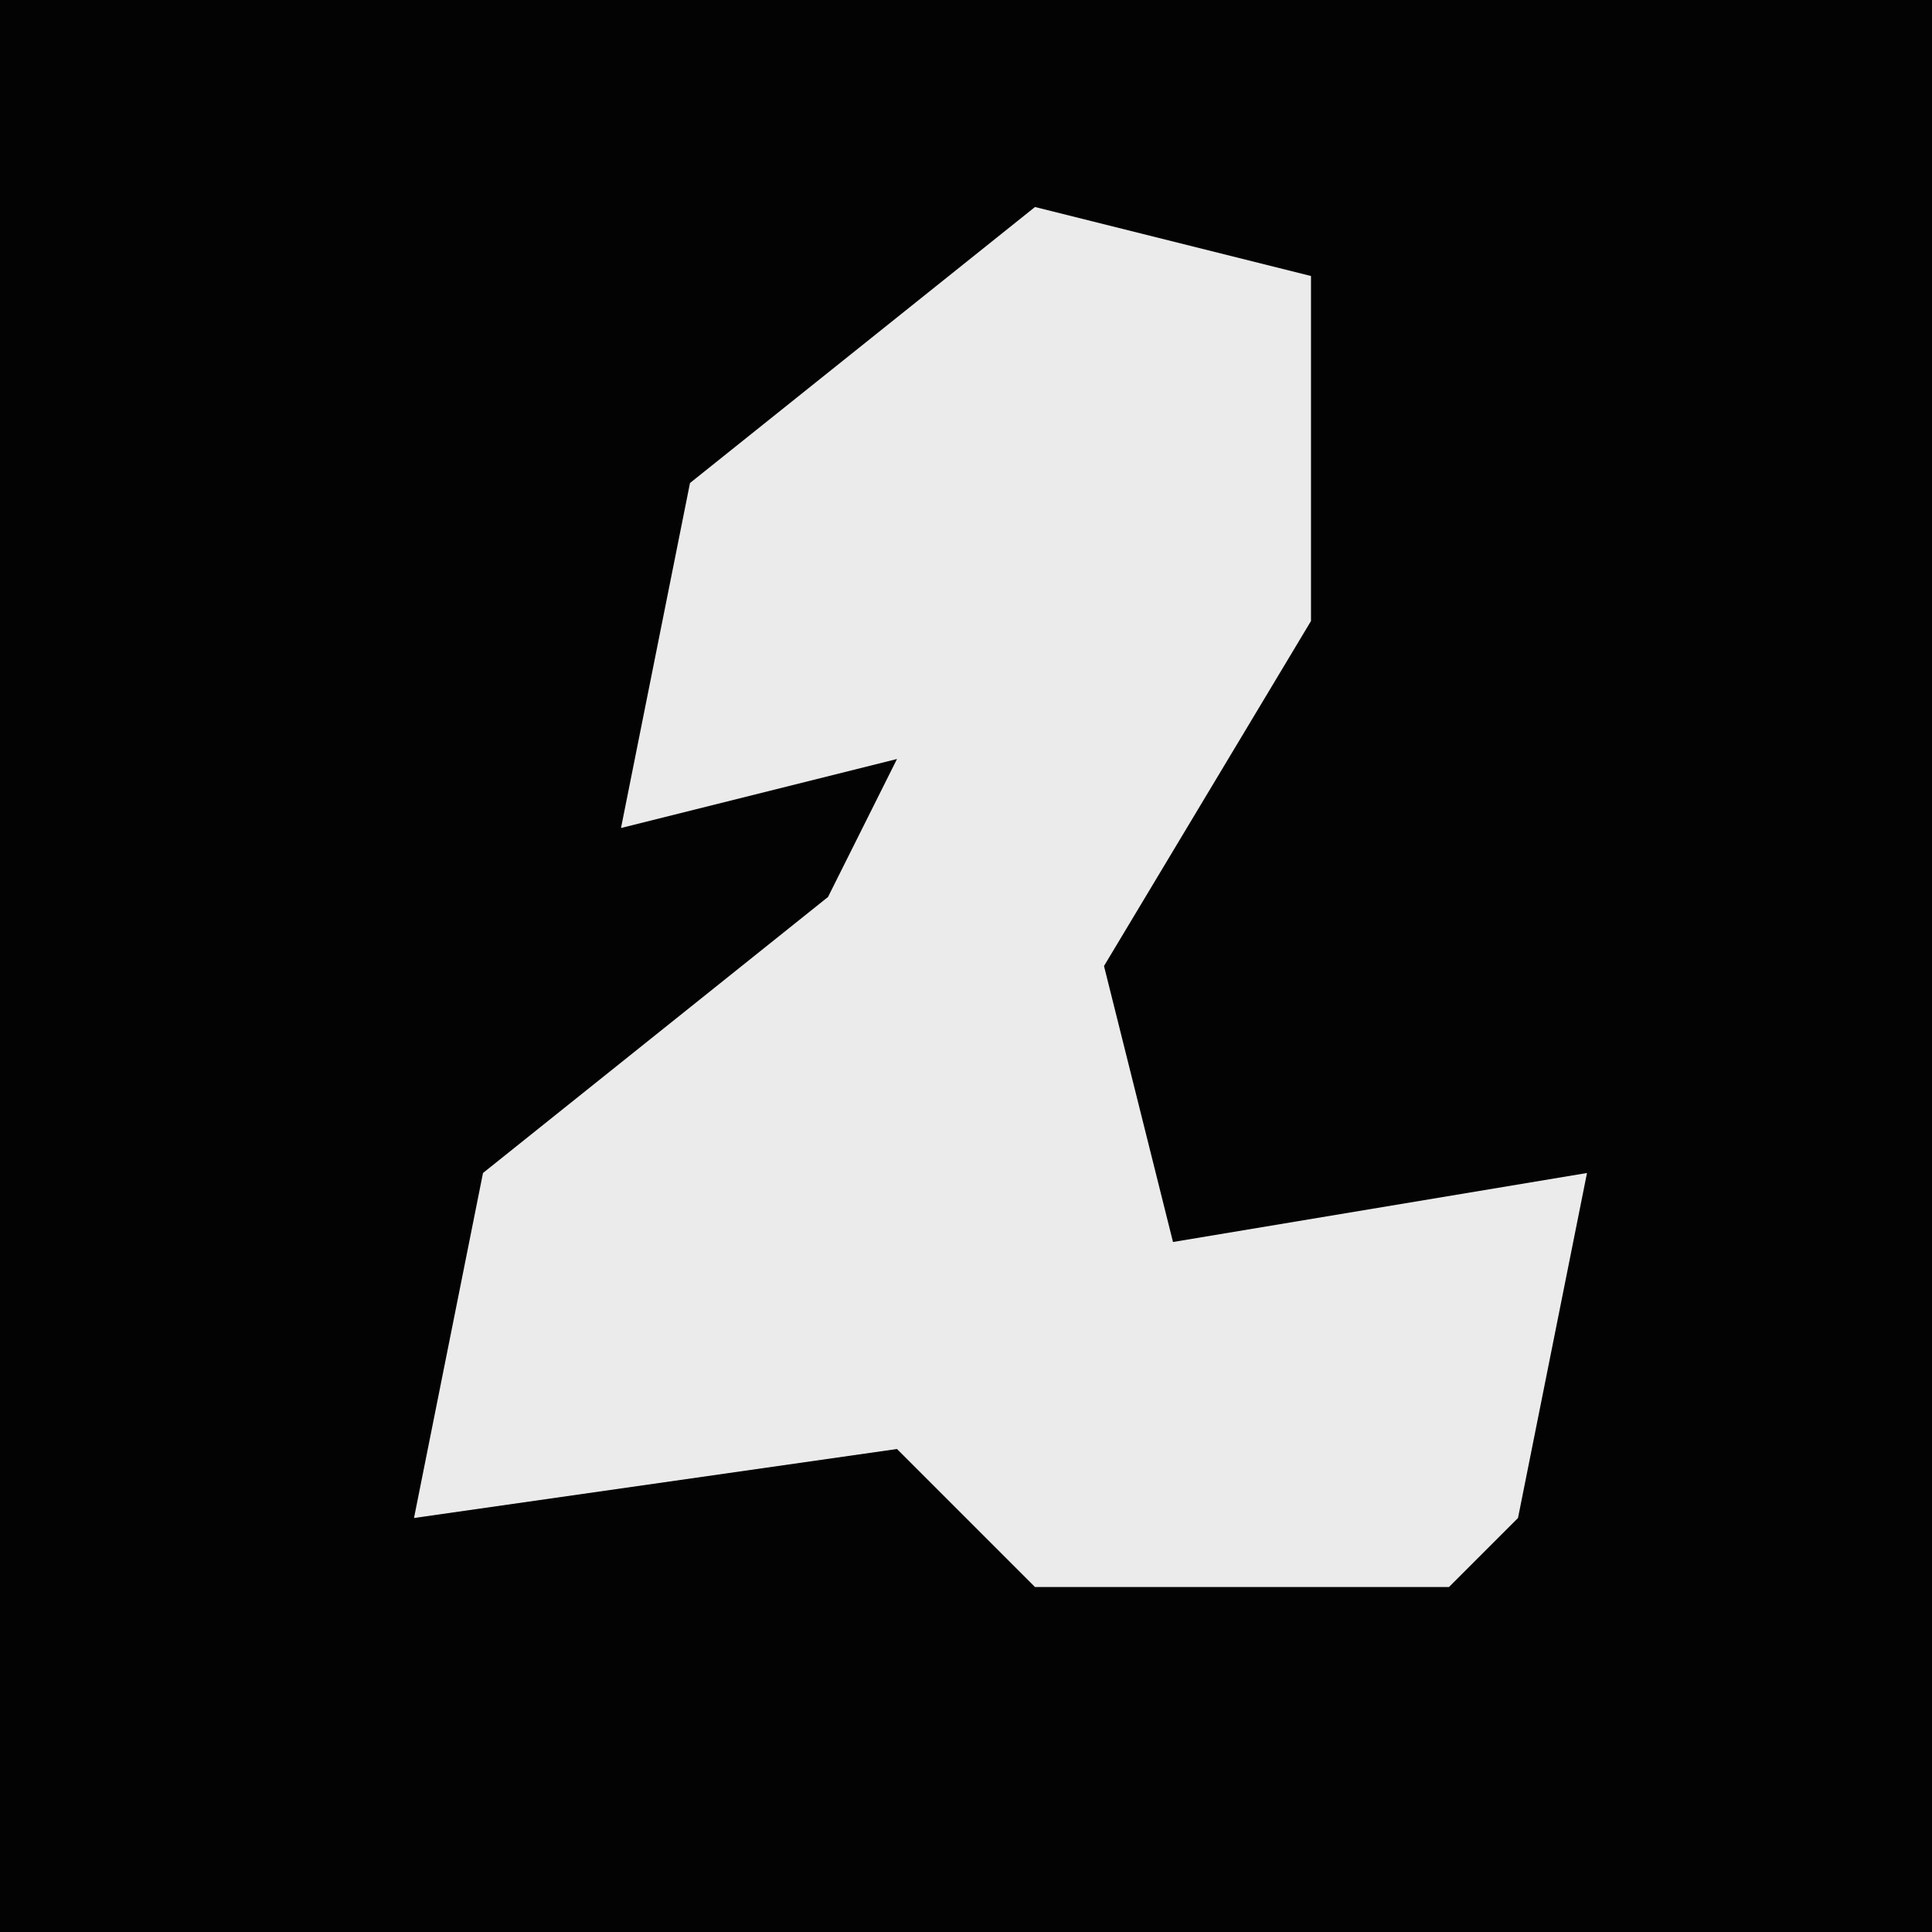 <?xml version="1.0" encoding="UTF-8"?>
<svg version="1.1" xmlns="http://www.w3.org/2000/svg" width="28" height="28">
<path d="M0,0 L28,0 L28,28 L0,28 Z " fill="#030303" transform="translate(0,0)"/>
<path d="M0,0 L4,1 L4,6 L1,11 L2,15 L8,14 L7,19 L6,20 L0,20 L-2,18 L-9,19 L-8,14 L-3,10 L-2,8 L-6,9 L-5,4 Z " fill="#EBEBEB" transform="translate(15,3)"/>
</svg>
